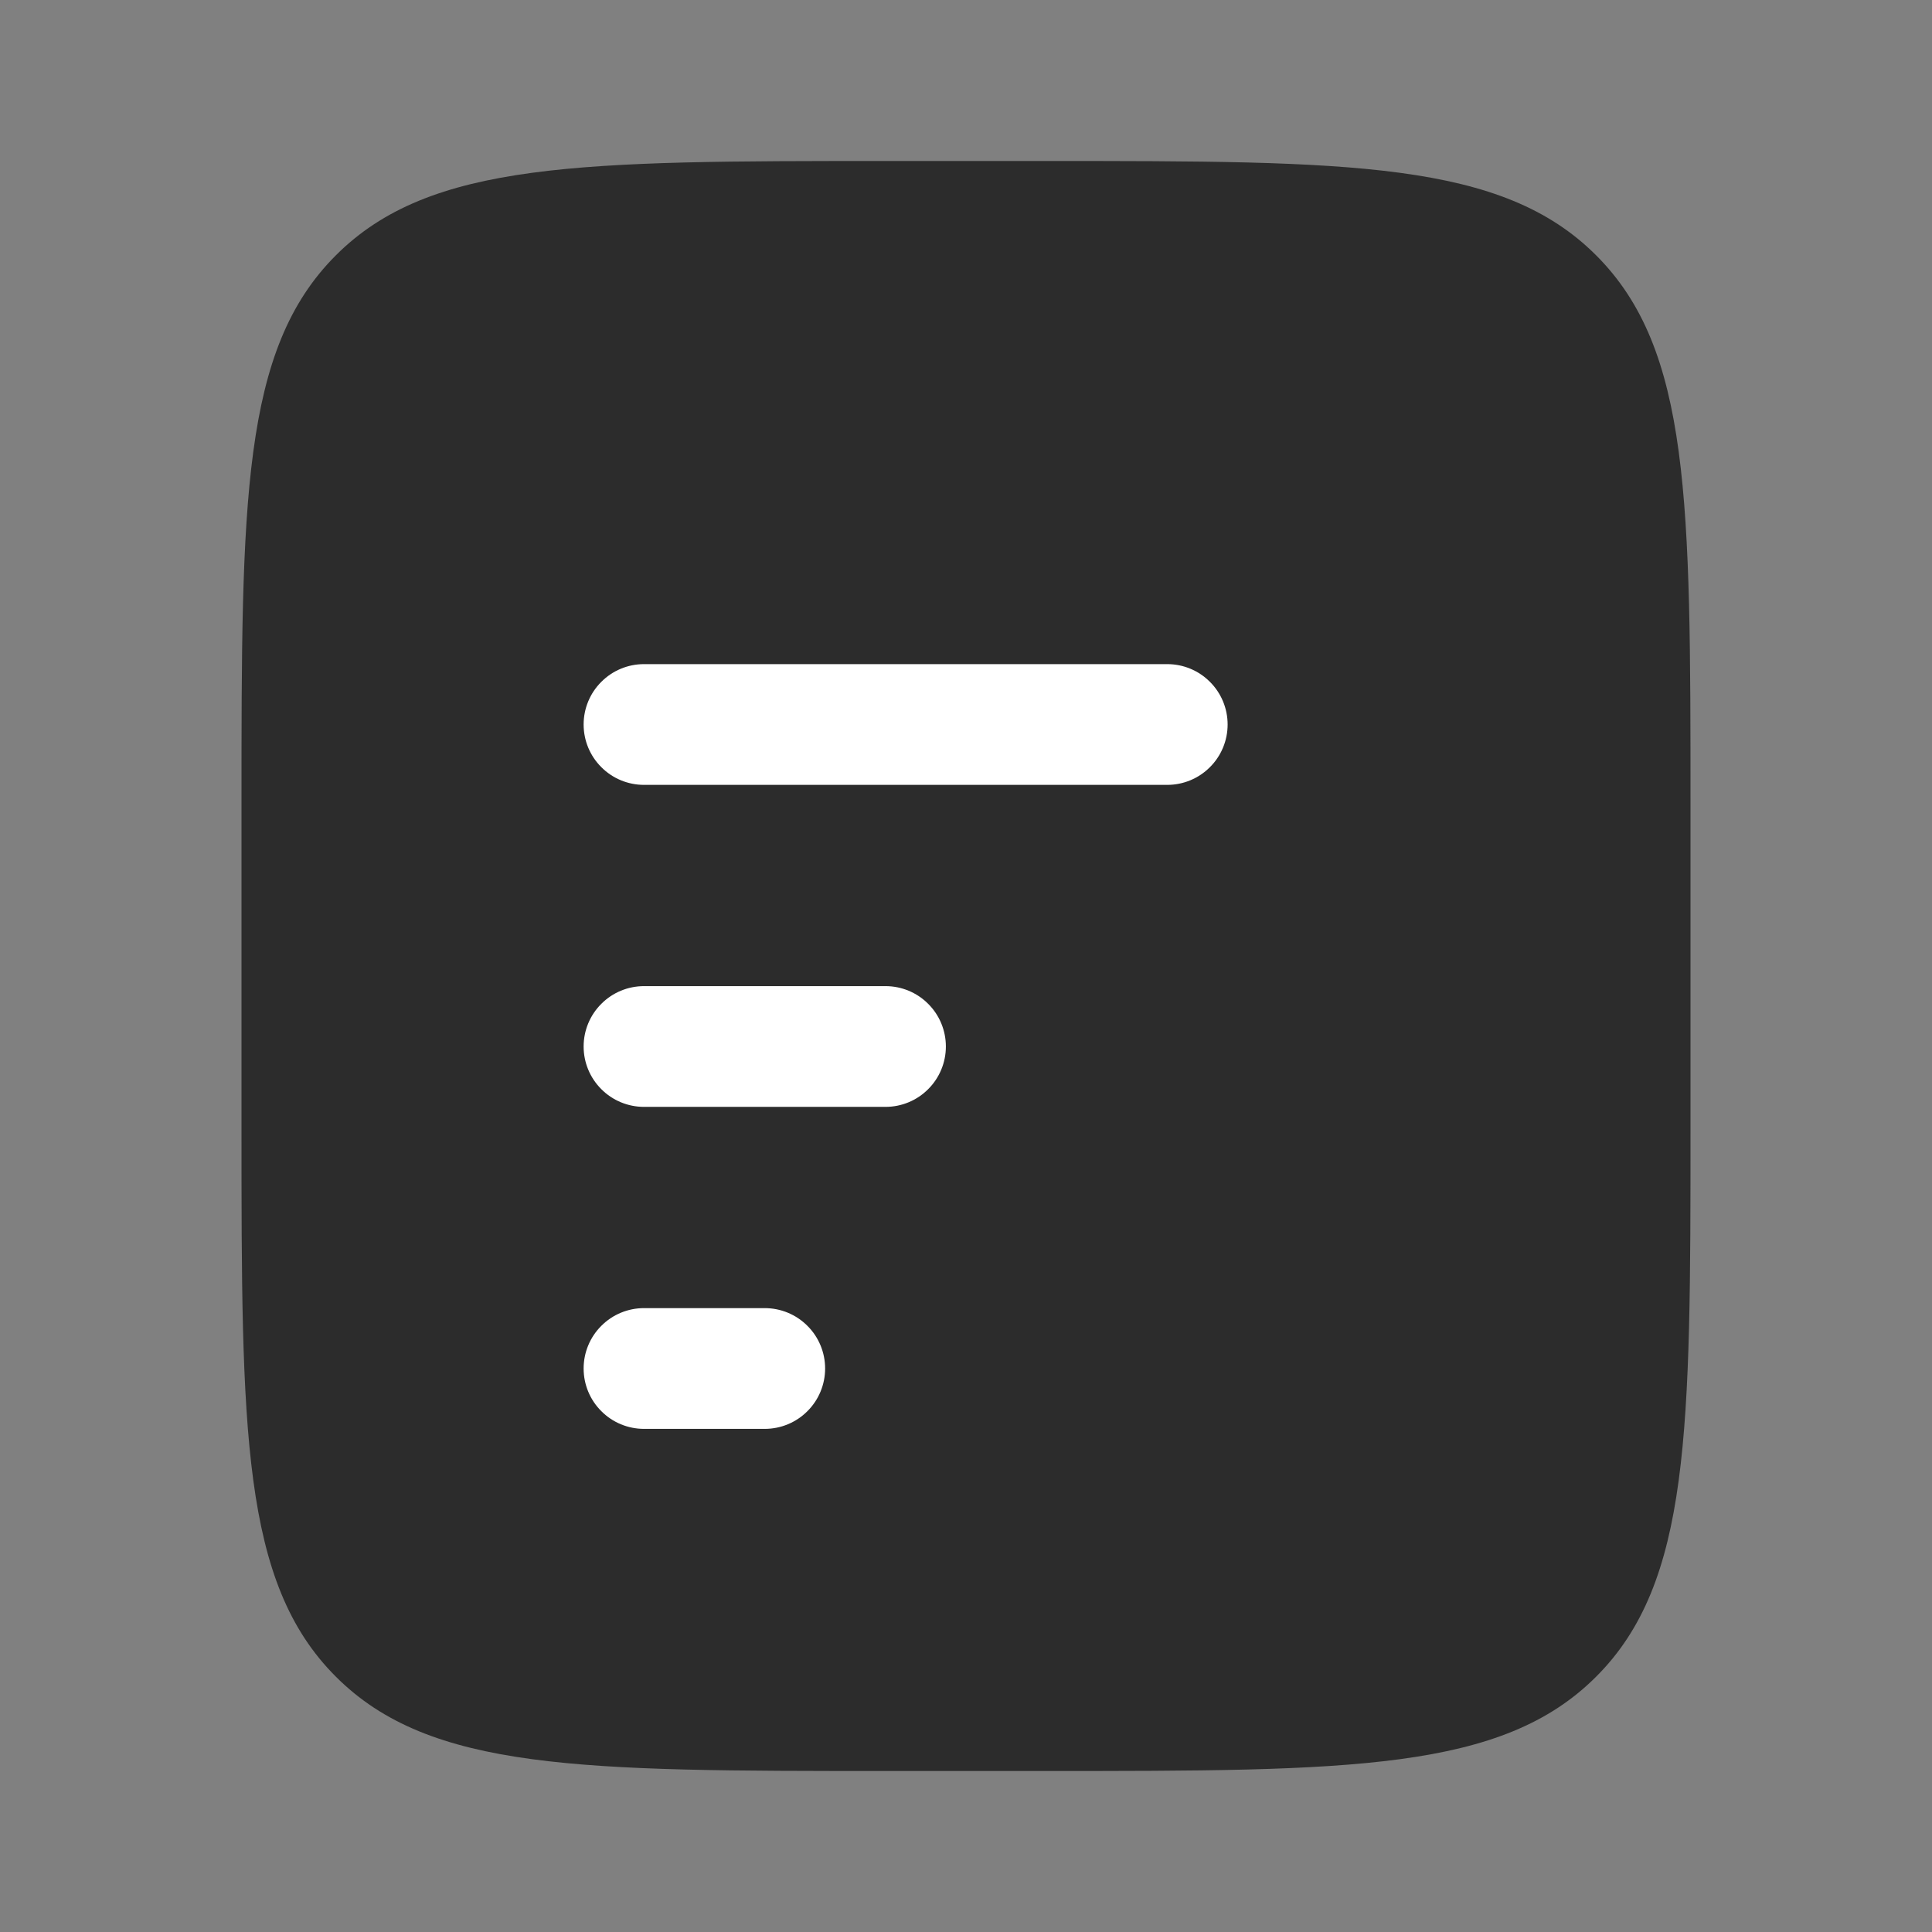 <svg width="24" height="24" viewBox="0 0 24 24" fill="none" xmlns="http://www.w3.org/2000/svg">
    <rect x="0" y="0" width="24" height="24" fill="#808080" stroke="none"/>
    <path d="M3 10C3 6.229 3 4.343 4.172 3.172C5.343 2 7.229 2 11 2H13C16.771 2 18.657 2 19.828 3.172C21 4.343 21 6.229 21 10V14C21 17.771 21 19.657 19.828 20.828C18.657 22 16.771 22 13 22H11C7.229 22 5.343 22 4.172 20.828C3 19.657 3 17.771 3 14V10Z" fill="#2C2C2C"/>
    <path fill-rule="evenodd" clip-rule="evenodd" d="M7.25 9C7.25 8.801 7.329 8.61 7.47 8.47C7.61 8.329 7.801 8.25 8 8.25H14.5C14.699 8.25 14.89 8.329 15.03 8.47C15.171 8.61 15.25 8.801 15.25 9C15.25 9.199 15.171 9.39 15.03 9.53C14.89 9.671 14.699 9.75 14.5 9.75H8C7.801 9.75 7.61 9.671 7.47 9.53C7.329 9.39 7.25 9.199 7.25 9ZM7.25 13C7.25 12.801 7.329 12.61 7.47 12.47C7.61 12.329 7.801 12.25 8 12.25H11C11.199 12.25 11.39 12.329 11.53 12.47C11.671 12.61 11.75 12.801 11.75 13C11.75 13.199 11.671 13.39 11.53 13.53C11.39 13.671 11.199 13.75 11 13.75H8C7.801 13.75 7.61 13.671 7.47 13.53C7.329 13.39 7.25 13.199 7.25 13ZM7.25 17C7.25 16.801 7.329 16.61 7.47 16.47C7.61 16.329 7.801 16.25 8 16.25H9.5C9.699 16.25 9.89 16.329 10.03 16.47C10.171 16.61 10.25 16.801 10.25 17C10.25 17.199 10.171 17.39 10.03 17.53C9.89 17.671 9.699 17.75 9.5 17.75H8C7.801 17.75 7.61 17.671 7.47 17.53C7.329 17.39 7.25 17.199 7.25 17Z" fill="white"/>
</svg>
